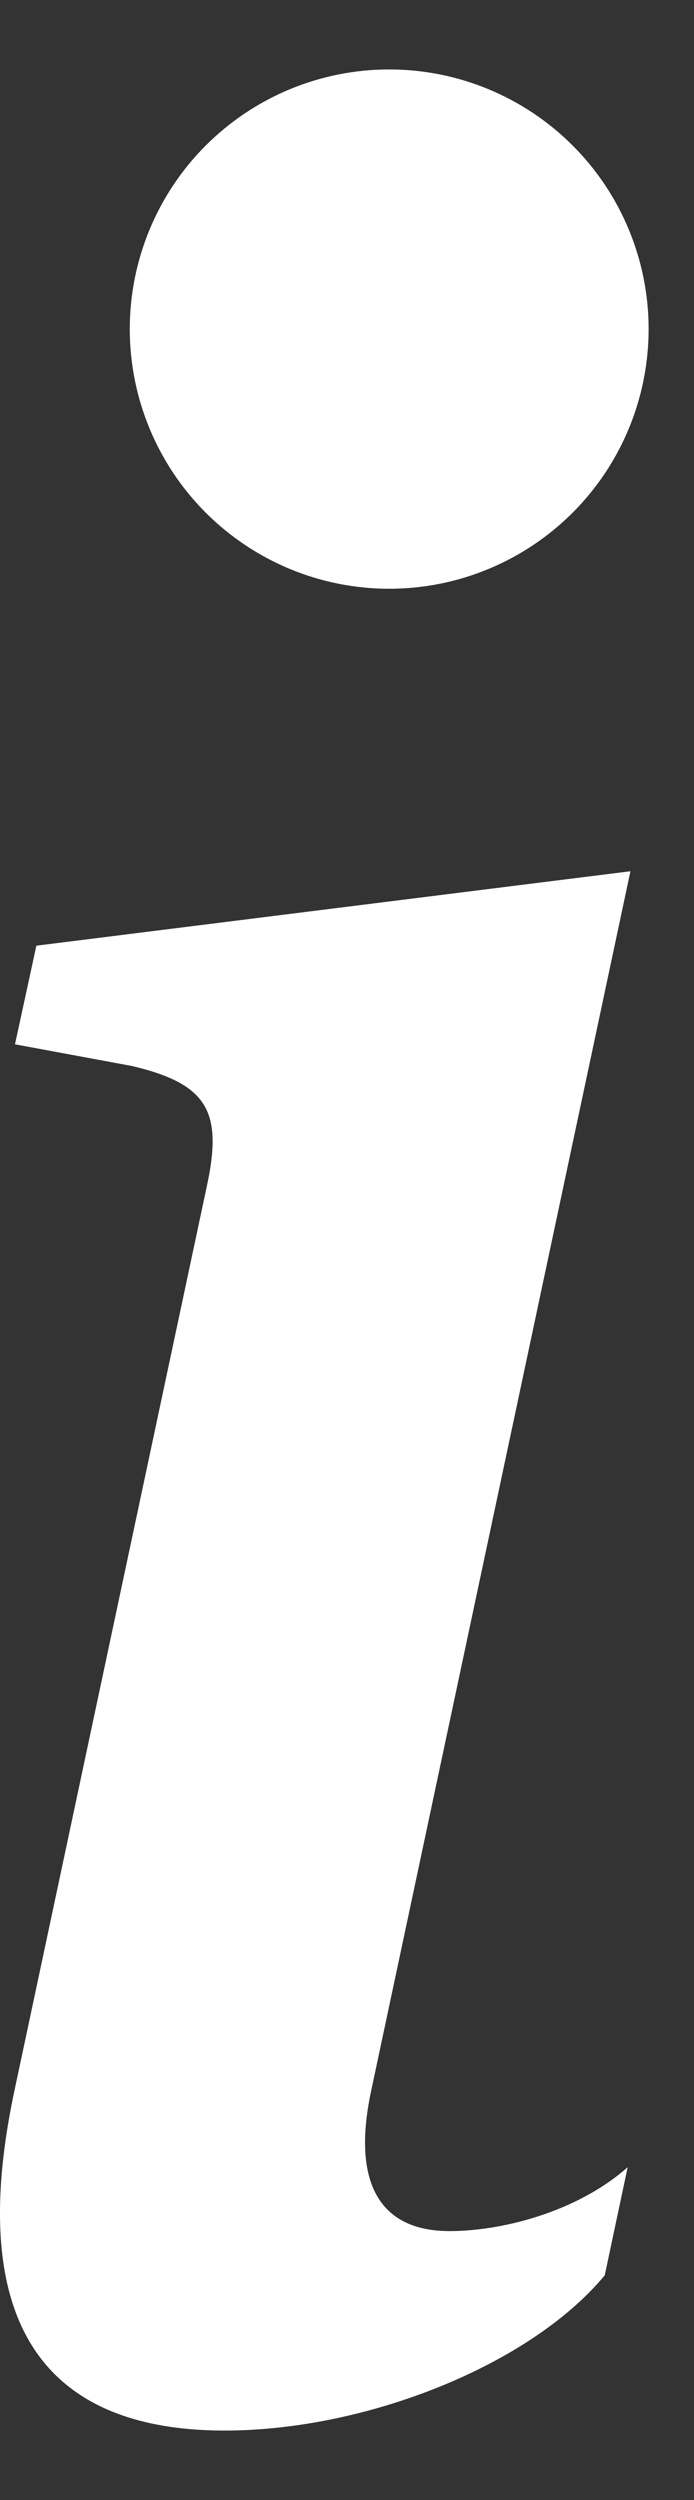 <svg width="5" height="18" viewBox="0 0 5 18" fill="none" xmlns="http://www.w3.org/2000/svg">
<rect x="0" y="0" width="5" height="18" fill="#333333" stroke="none"/>
<path d="M4.542 6.273L0.262 6.809L0.108 7.519L0.95 7.675C1.499 7.805 1.608 8.004 1.488 8.551L0.108 15.034C-0.254 16.711 0.305 17.5 1.619 17.5C2.638 17.5 3.821 17.029 4.357 16.382L4.522 15.604C4.148 15.934 3.602 16.064 3.24 16.064C2.725 16.064 2.539 15.704 2.671 15.068L4.542 6.273ZM4.673 2.369C4.673 2.865 4.476 3.341 4.126 3.691C3.775 4.042 3.3 4.239 2.804 4.239C2.308 4.239 1.833 4.042 1.482 3.691C1.132 3.341 0.935 2.865 0.935 2.369C0.935 1.874 1.132 1.398 1.482 1.048C1.833 0.697 2.308 0.5 2.804 0.5C3.3 0.5 3.775 0.697 4.126 1.048C4.476 1.398 4.673 1.874 4.673 2.369Z" fill="white"/>
</svg>
